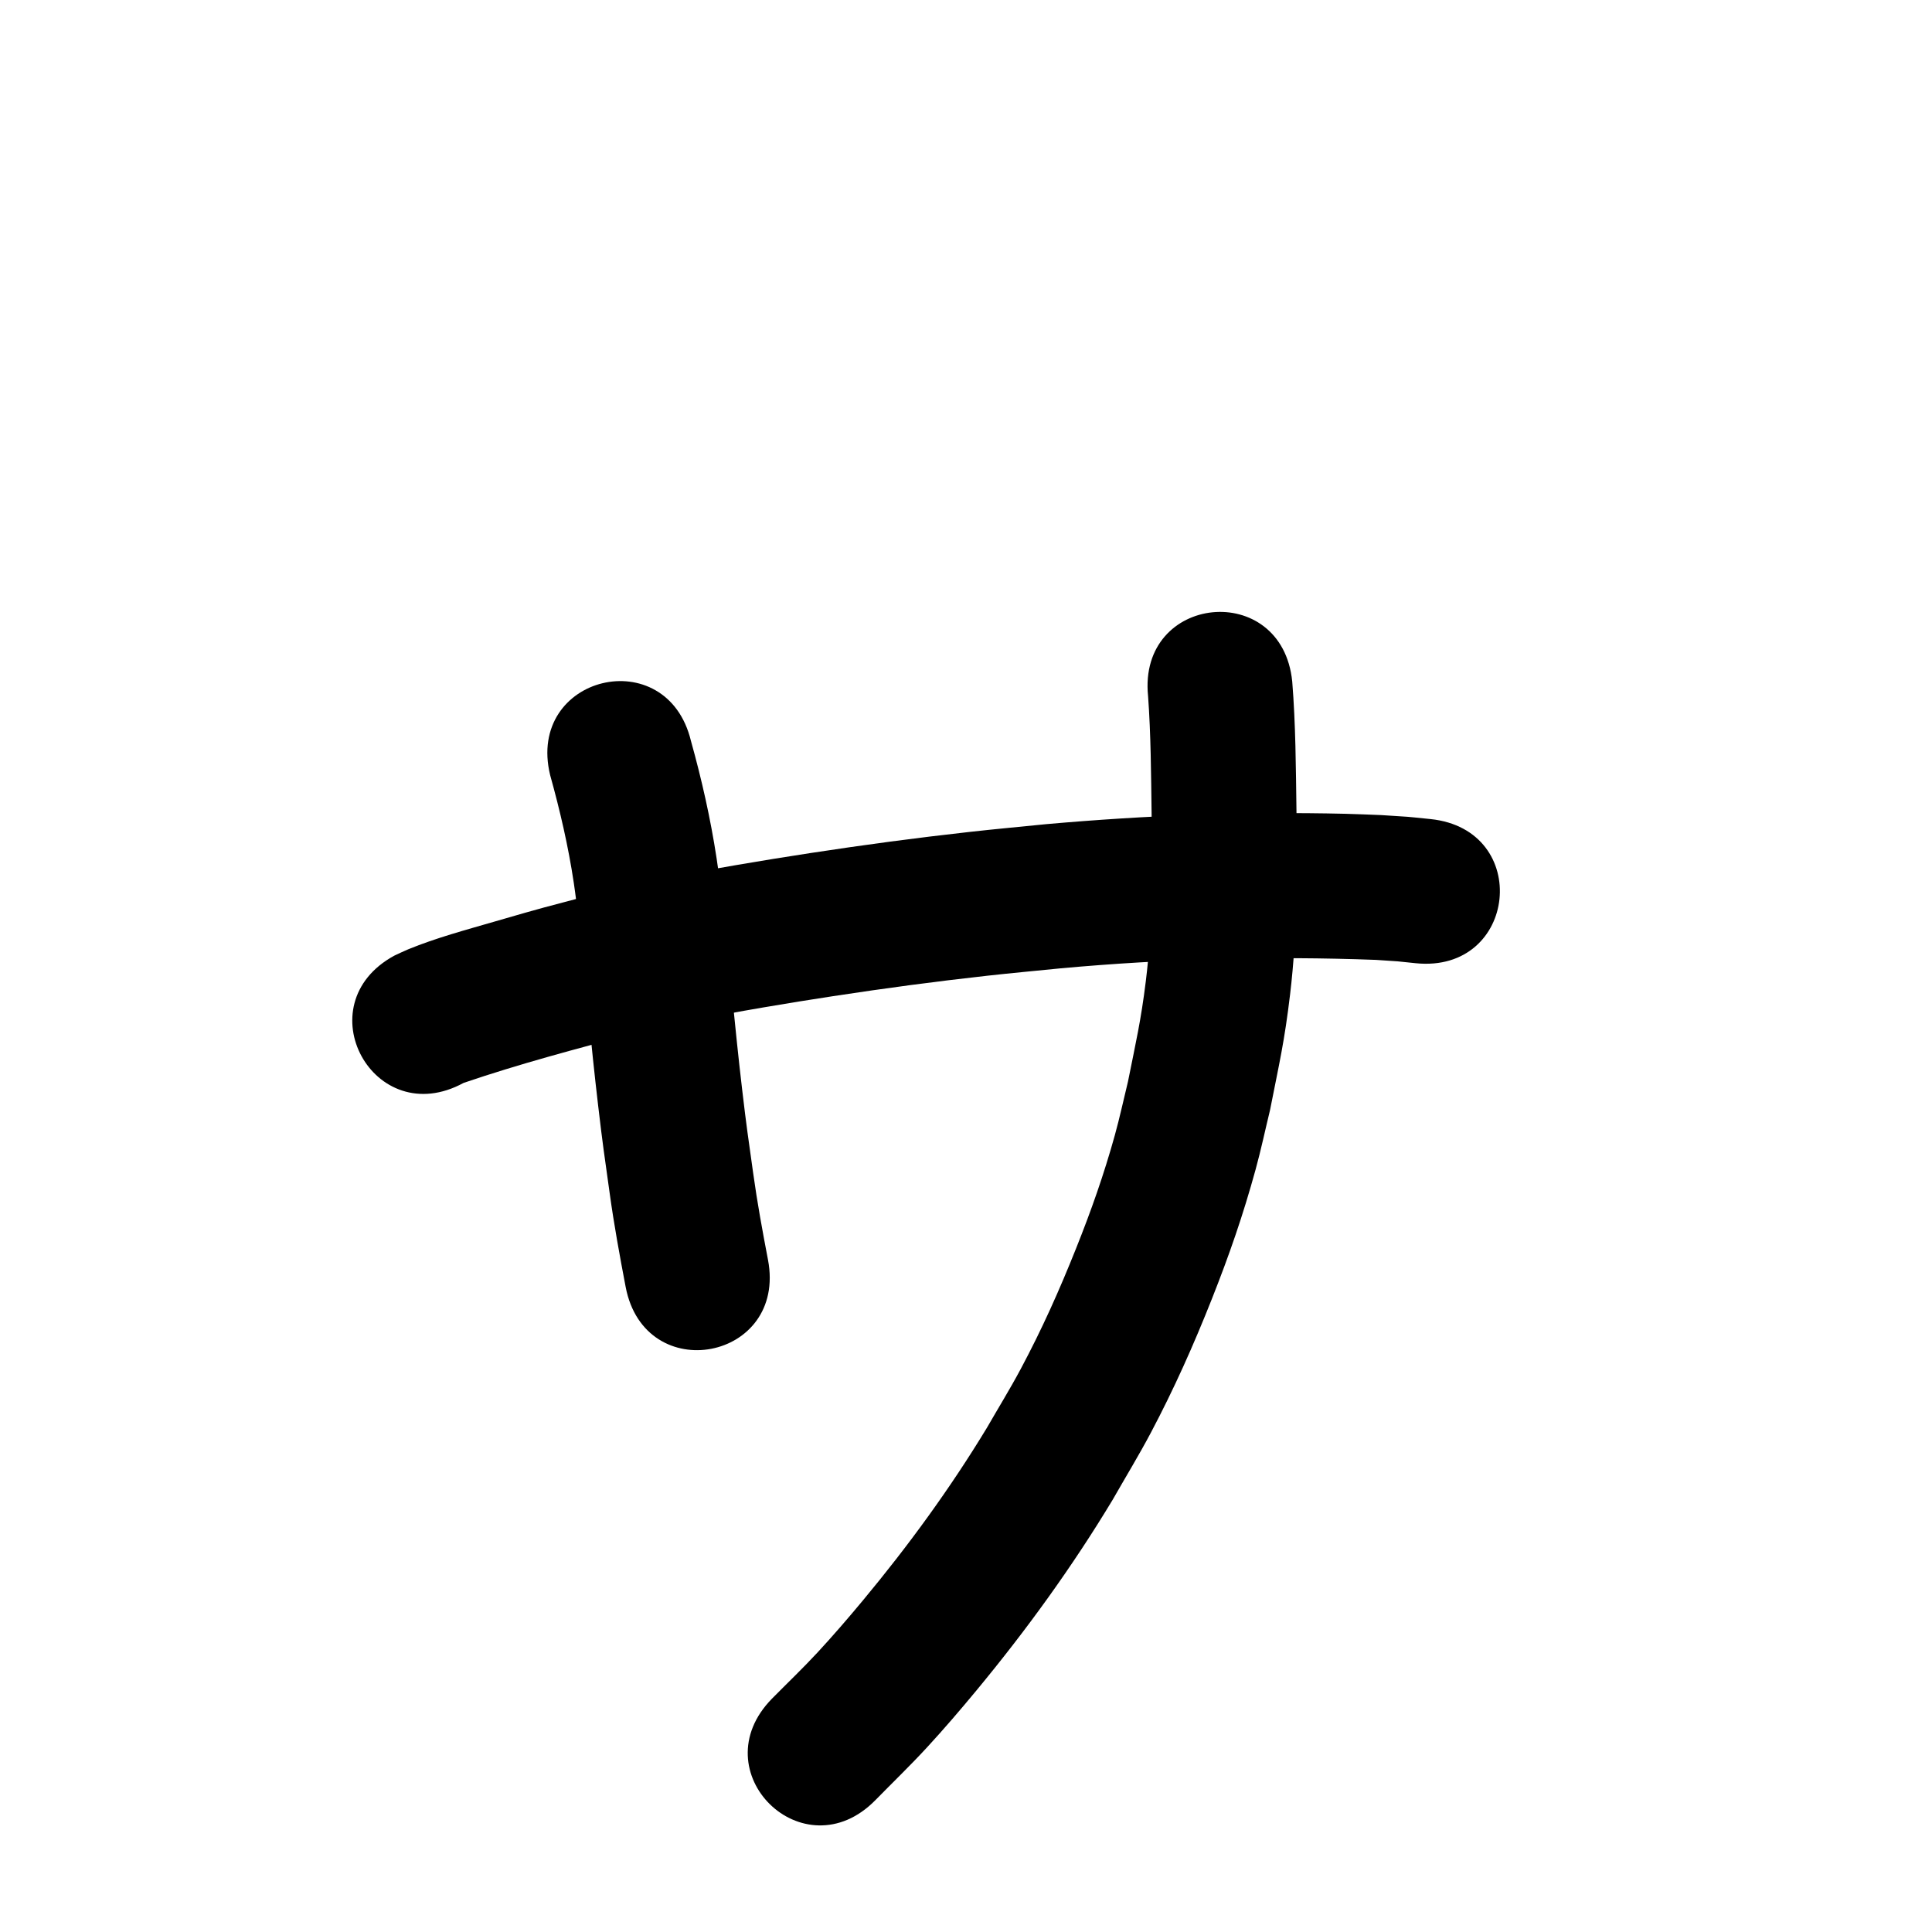 <?xml version="1.0" ?>
<svg xmlns="http://www.w3.org/2000/svg" viewBox="0 0 1000 1000">
<path d="m 239.95,560.51 c 28.866,-9.844 58.398,-17.656 87.869,-25.459 10.243,-2.283 20.444,-4.76 30.728,-6.848 22.237,-4.514 50.556,-9.223 72.814,-12.614 27.664,-4.215 51.847,-7.449 79.652,-10.551 12.663,-1.413 25.354,-2.558 38.031,-3.836 54.227,-4.945 108.732,-6.397 163.137,-4.364 14.994,1.03 8.147,0.411 20.552,1.719 52.756,5.416 60.416,-69.191 7.66,-74.608 v 0 c -15.789,-1.588 -7.307,-0.861 -25.456,-2.06 -6.174,-0.224 -12.345,-0.525 -18.522,-0.671 -51.684,-1.22 -103.426,0.804 -154.914,5.365 -13.19,1.336 -26.396,2.533 -39.571,4.008 -28.676,3.211 -54.061,6.609 -82.587,10.968 -23.986,3.666 -53.304,8.569 -77.177,13.456 -11.233,2.3 -22.374,5.027 -33.561,7.54 -29.178,7.74 -25.255,6.51 -52.606,14.443 -14.934,4.331 -30.196,8.421 -44.623,14.323 -2.467,1.009 -4.852,2.209 -7.278,3.314 -46.581,25.351 -10.729,91.227 35.852,65.876 z"/>
<path d="m 284.735,401.122 c 5.121,18.39 9.441,36.979 12.262,55.871 0.959,6.425 1.696,12.88 2.544,19.321 3.534,31.86 6.274,63.803 10.02,95.64 2.533,21.528 3.093,24.764 6.009,45.688 2.239,16.242 5.198,32.365 8.265,48.466 9.946,52.092 83.615,38.027 73.669,-14.065 v 0 c -2.846,-14.87 -5.585,-29.763 -7.655,-44.767 -2.785,-19.929 -3.327,-23.056 -5.749,-43.619 -3.814,-32.369 -6.552,-64.85 -10.215,-97.235 -0.99,-7.373 -1.849,-14.765 -2.97,-22.119 -3.132,-20.54 -7.7,-40.811 -13.283,-60.816 -12.47,-51.546 -85.367,-33.911 -72.897,17.635 z"/>
<path d="m 594.238,360.243 c 1.458,20.081 1.552,40.237 1.823,60.36 0.358,29.083 0.589,58.256 -2.981,87.182 -2.561,20.746 -5.118,31.434 -9.261,52.135 -2.269,9.247 -4.254,18.567 -6.806,27.74 -5.667,20.374 -12.195,38.881 -20.053,58.552 -8.656,21.672 -17.599,41.693 -28.596,62.297 -5.517,10.336 -11.678,20.316 -17.517,30.474 -19.03,31.421 -40.729,61.165 -64.209,89.397 -7.61,9.15 -15.377,18.179 -23.462,26.913 -7.604,8.215 -15.721,15.941 -23.582,23.911 -37.162,37.835 16.345,90.39 53.507,52.555 v 0 c 8.888,-9.082 18.055,-17.898 26.664,-27.245 8.837,-9.594 17.332,-19.505 25.652,-29.552 25.823,-31.18 49.635,-64.05 70.532,-98.742 6.577,-11.548 13.512,-22.898 19.73,-34.643 11.967,-22.605 22.199,-45.536 31.606,-69.303 9.037,-22.833 16.09,-43.214 22.588,-66.834 2.813,-10.224 5.005,-20.608 7.507,-30.912 4.862,-24.652 7.44,-35.211 10.4,-60.075 3.748,-31.484 3.699,-63.214 3.272,-94.862 -0.302,-22.281 -0.41,-44.604 -2.19,-66.828 -5.289,-52.769 -79.915,-45.289 -74.626,7.479 z"/>
</svg>
